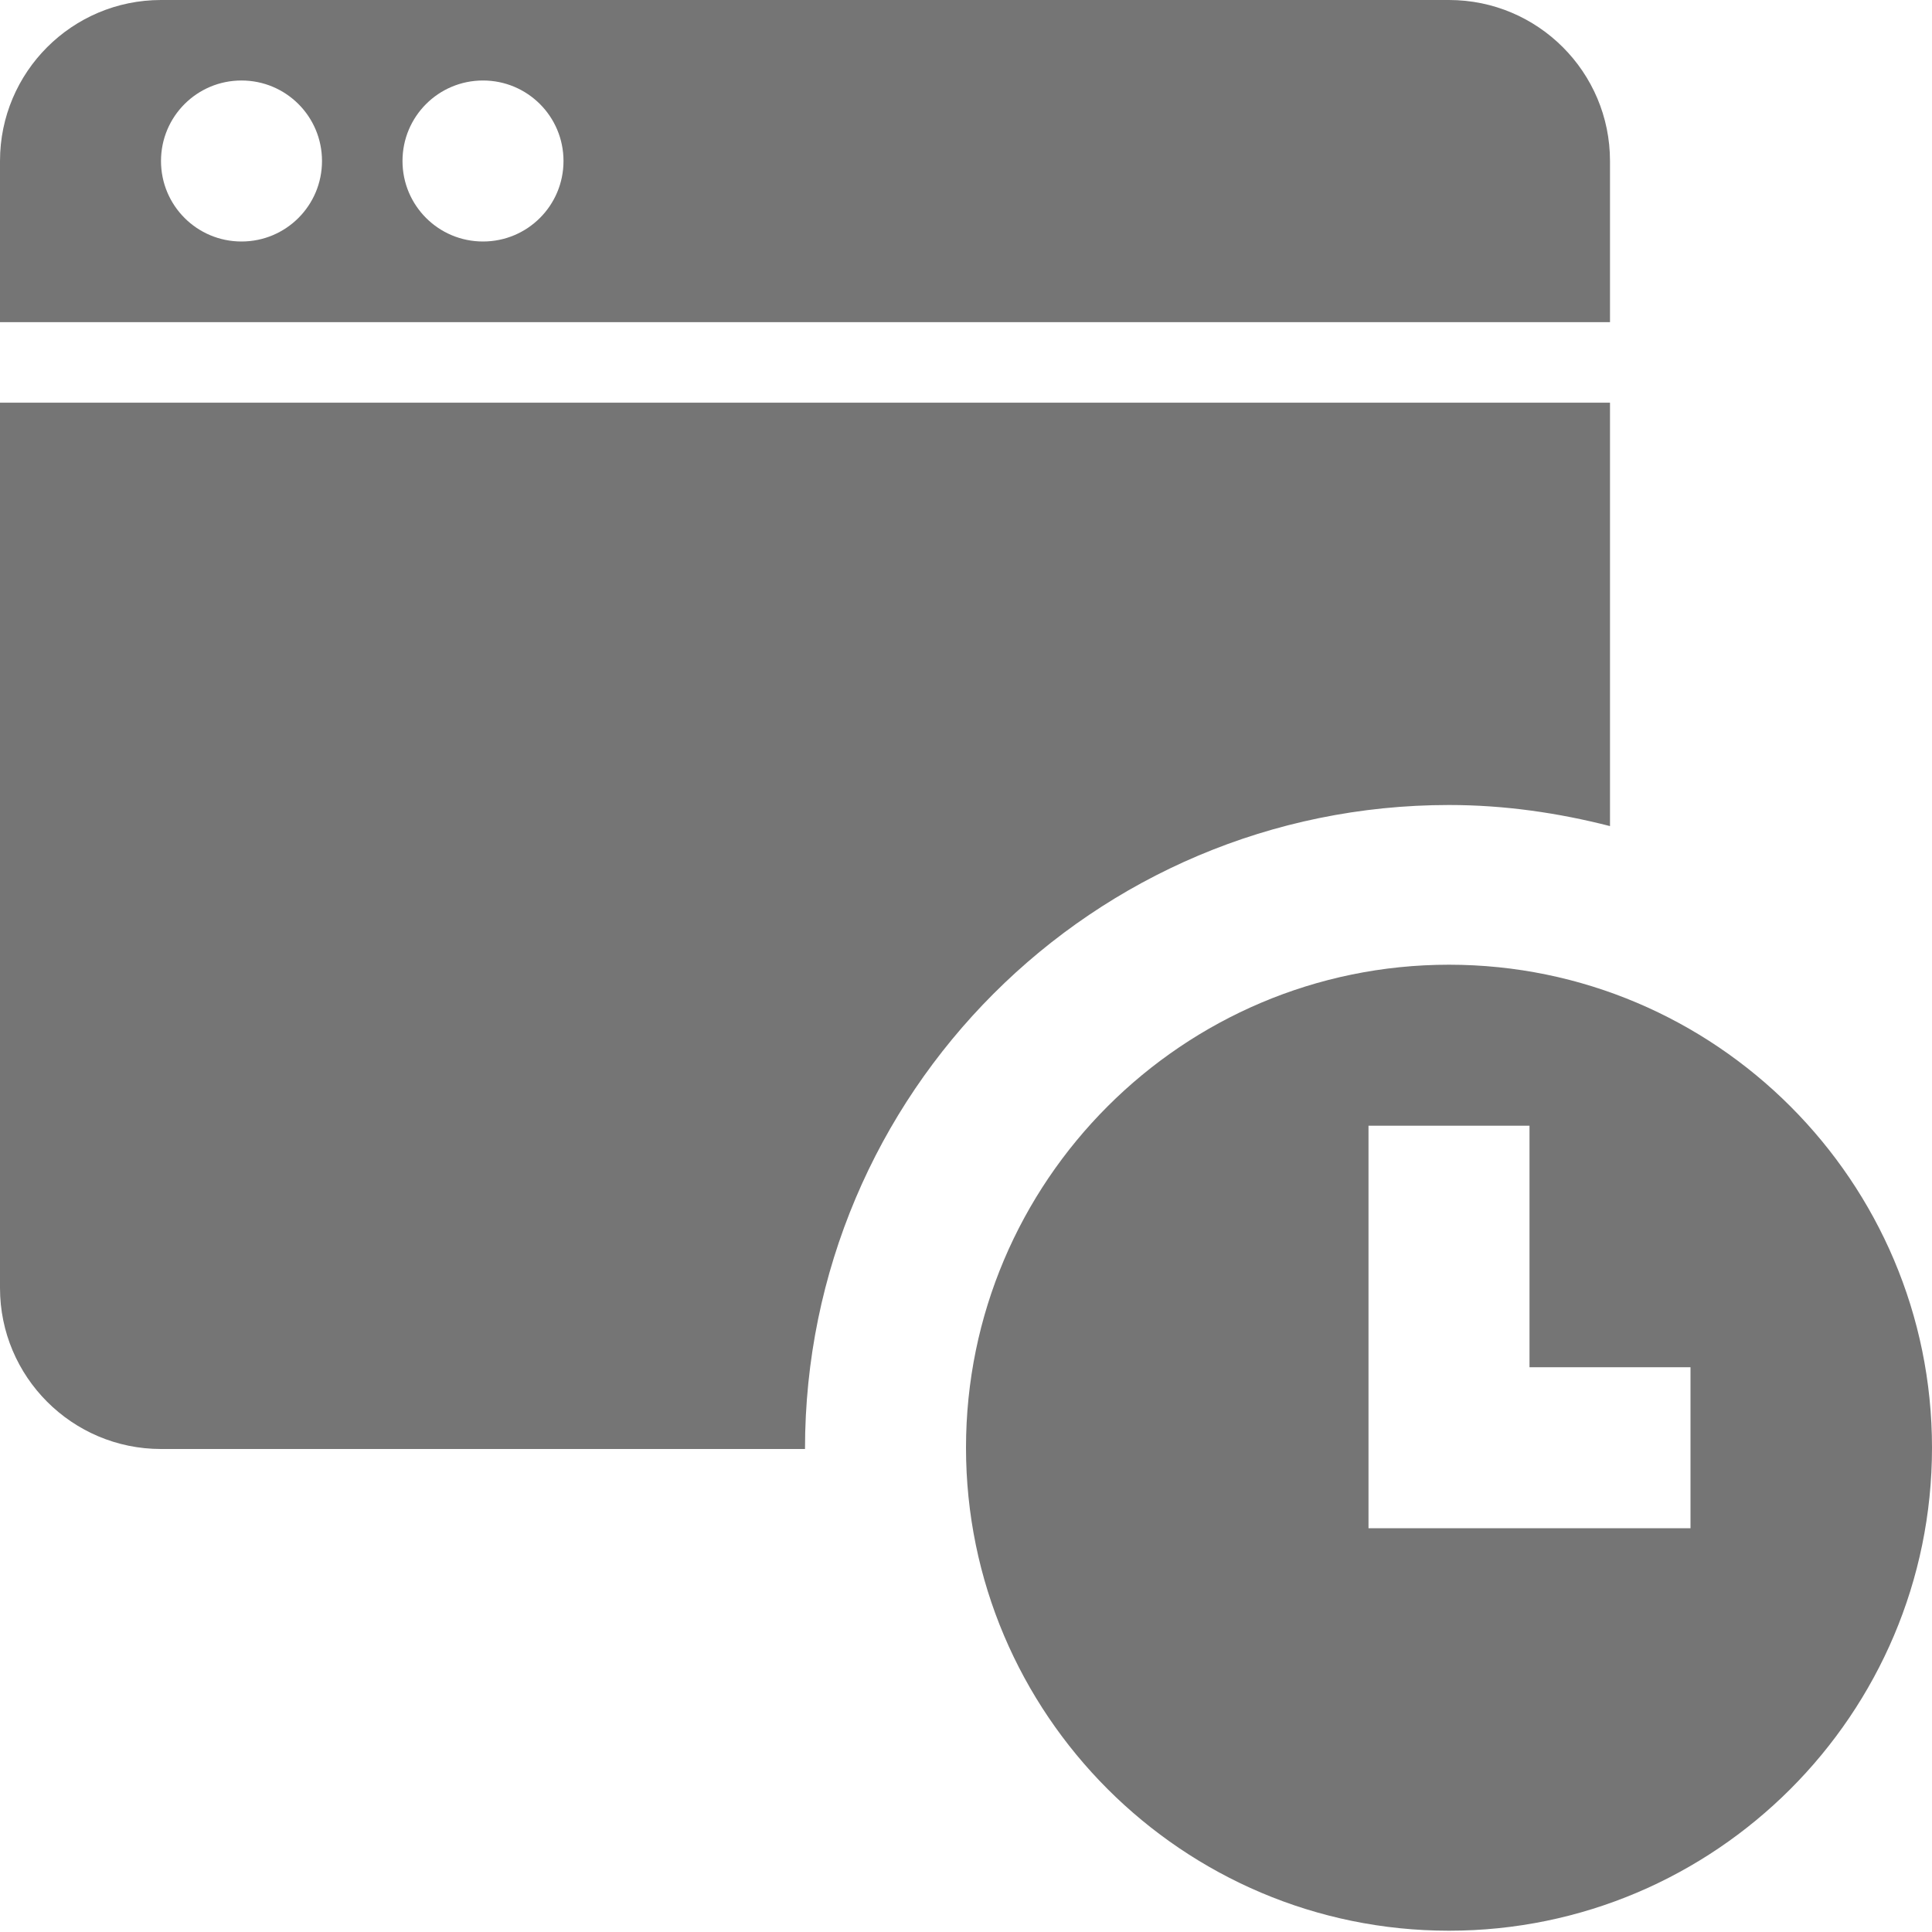 <?xml version="1.0" encoding="utf-8"?>
<!-- Generator: Adobe Illustrator 17.1.0, SVG Export Plug-In . SVG Version: 6.00 Build 0)  -->
<!DOCTYPE svg PUBLIC "-//W3C//DTD SVG 1.1//EN" "http://www.w3.org/Graphics/SVG/1.1/DTD/svg11.dtd">
<svg version="1.1" xmlns="http://www.w3.org/2000/svg" xmlns:xlink="http://www.w3.org/1999/xlink" x="0px" y="0px" width="24px"
	 height="24px" viewBox="0 0 24 24" enable-background="new 0 0 24 24" xml:space="preserve">
<g id="Frame_-_24px">
	<rect fill="none" width="24" height="24"/>
</g>
<g id="Filled_Icons">
	<g>
		<path fill="#757575" d="M20,2c0-1.104-0.896-2-2-2H2C0.896,0,0,0.896,0,2v2.002h20V2z M3,3C2.447,3,2,2.553,2,2s0.447-1,1-1
			s1,0.447,1,1S3.553,3,3,3z M6,3C5.447,3,5,2.553,5,2s0.447-1,1-1s1,0.447,1,1S6.553,3,6,3z"/>
		<path fill="#757575" d="M18,10c0.691,0,1.359,0.098,2,0.262v-5.26H0V16c0,1.103,0.896,2,2,2h8C10,13.582,13.582,10,18,10z"/>
		<path fill="#757575" d="M18,11.984c-3.309,0-6,2.692-6,6s2.691,6,6,6s6-2.692,6-6S21.309,11.984,18,11.984z M21,18.984h-4v-5h2v3
			h2V18.984z"/>
	</g>
</g>
</svg>
